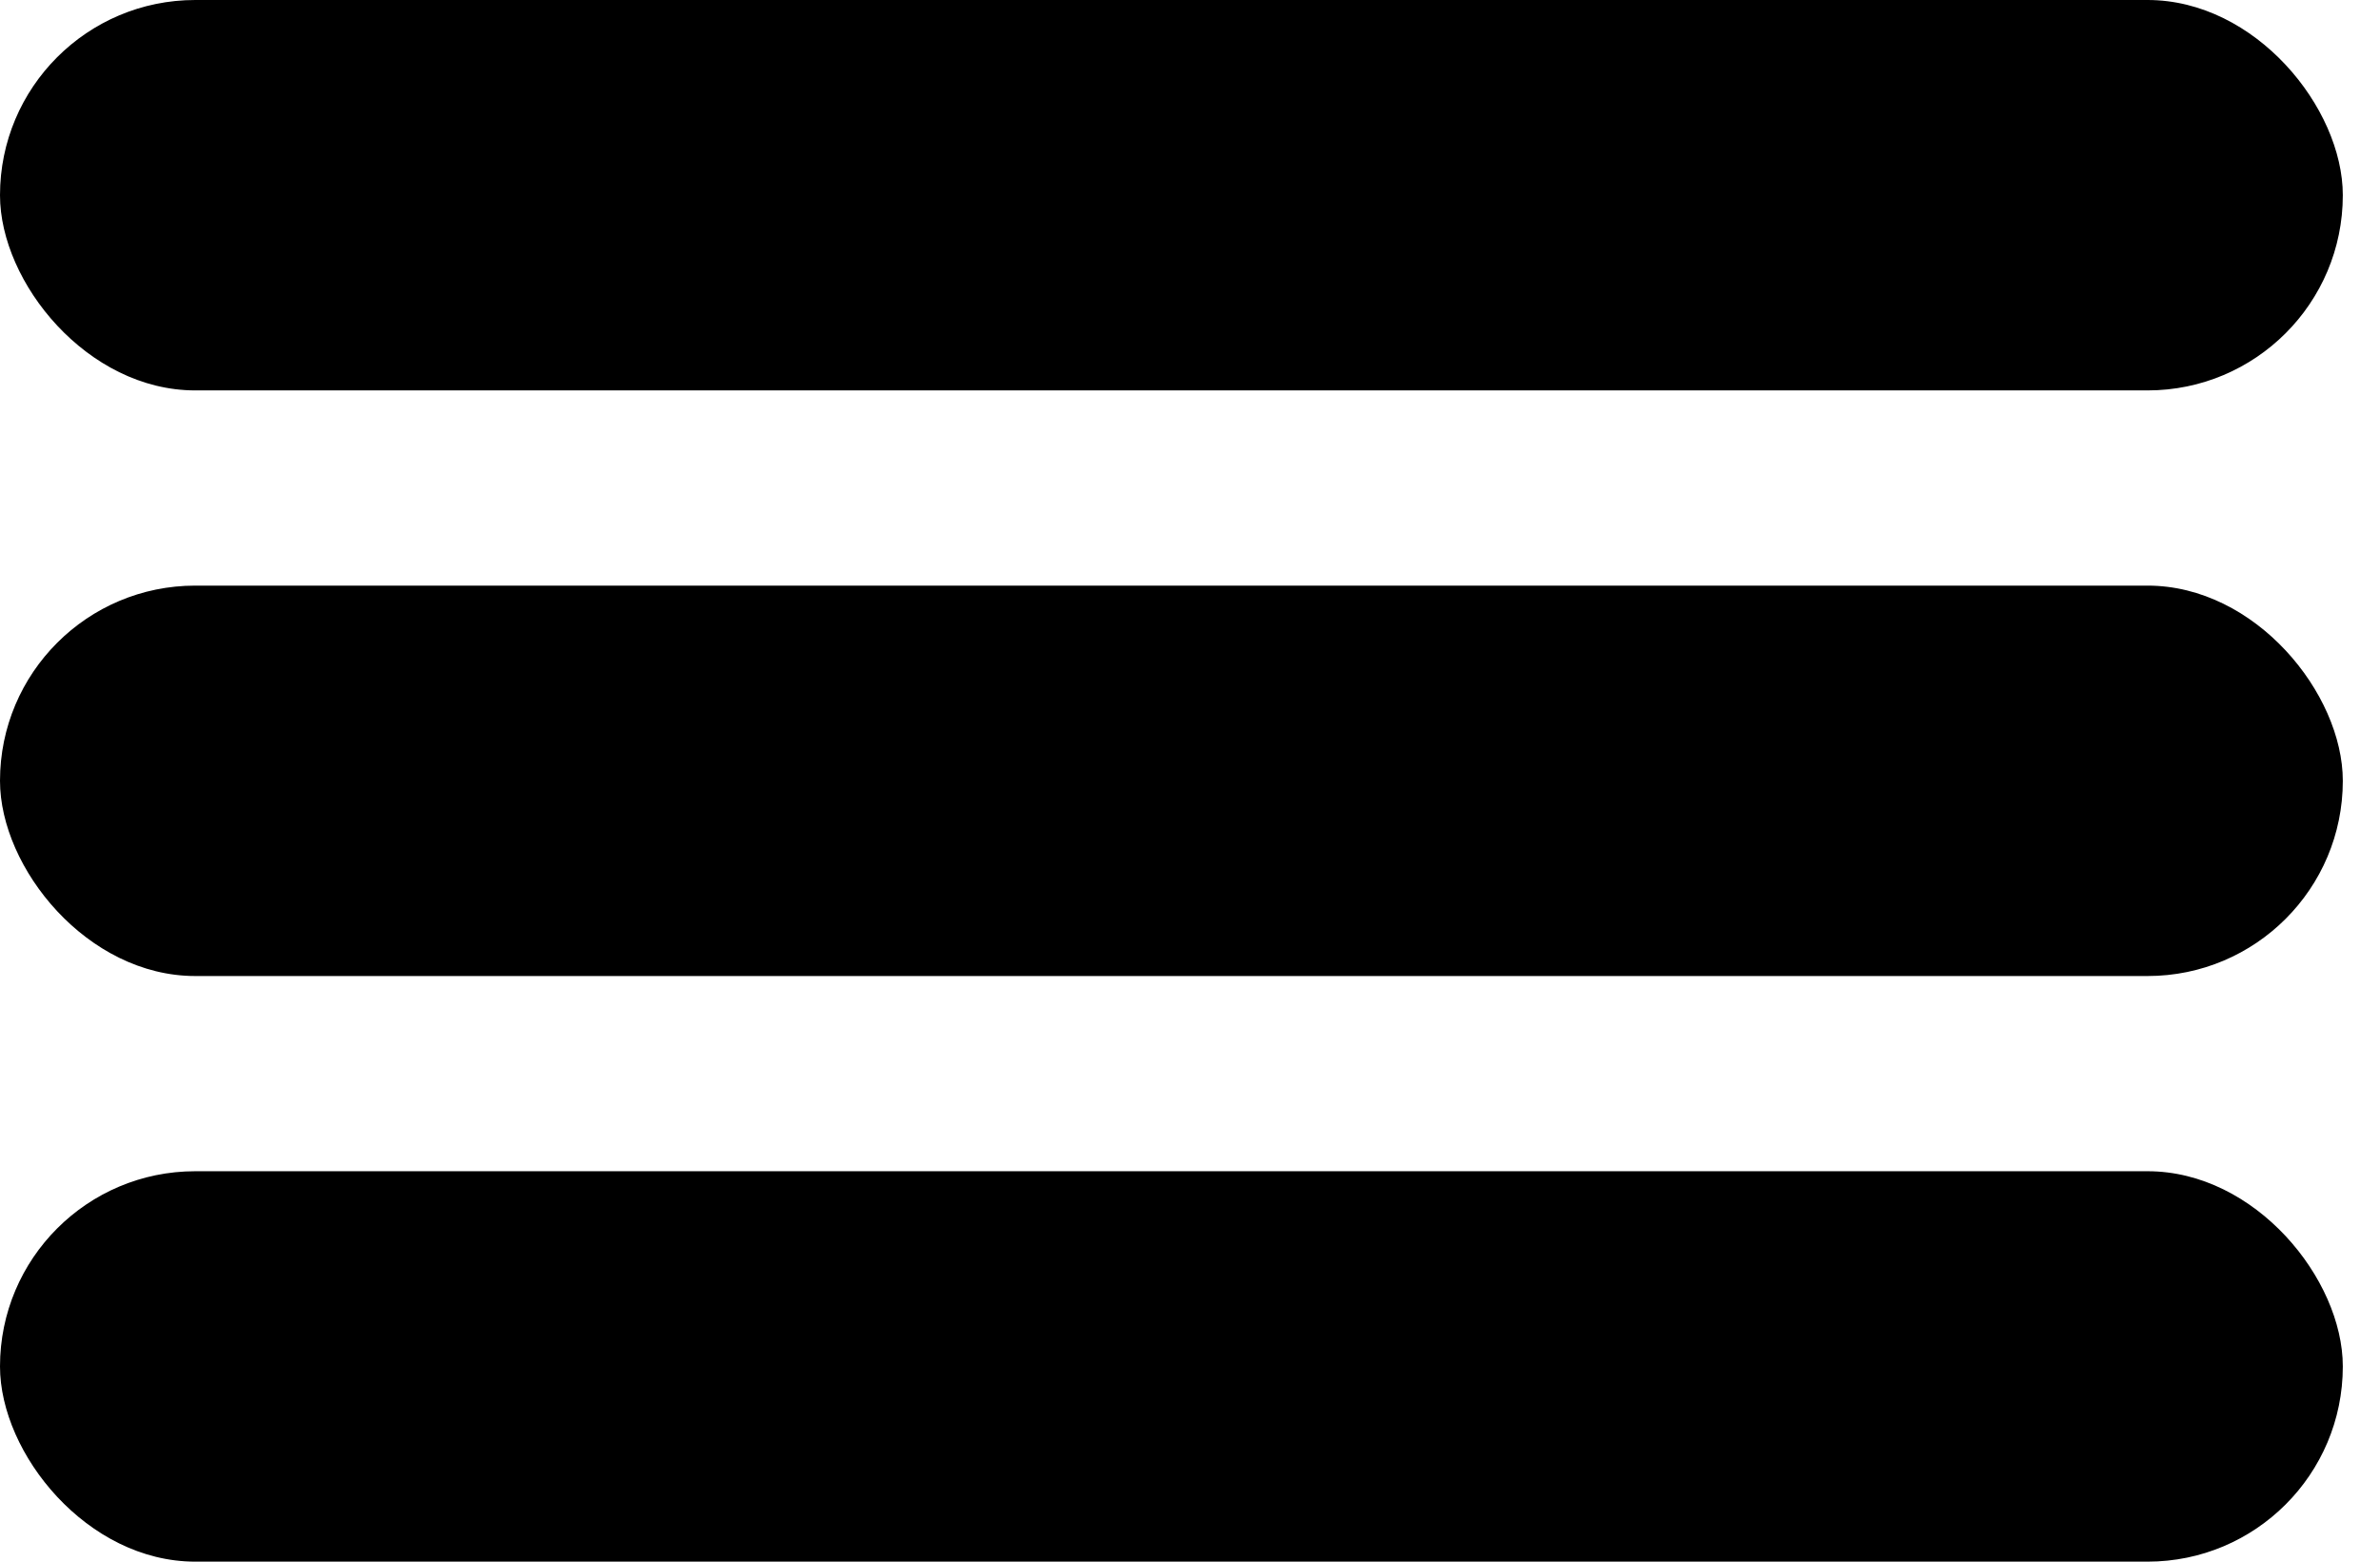 <svg width="32" height="21" viewBox="0 0 32 21" fill="none" xmlns="http://www.w3.org/2000/svg">
<rect width="31.5" height="5.25" rx="2.625" fill="black"/>
<rect y="7.875" width="31.5" height="5.25" rx="2.625" fill="black"/>
<rect y="15.75" width="31.5" height="5.25" rx="2.625" fill="black"/>
</svg>
